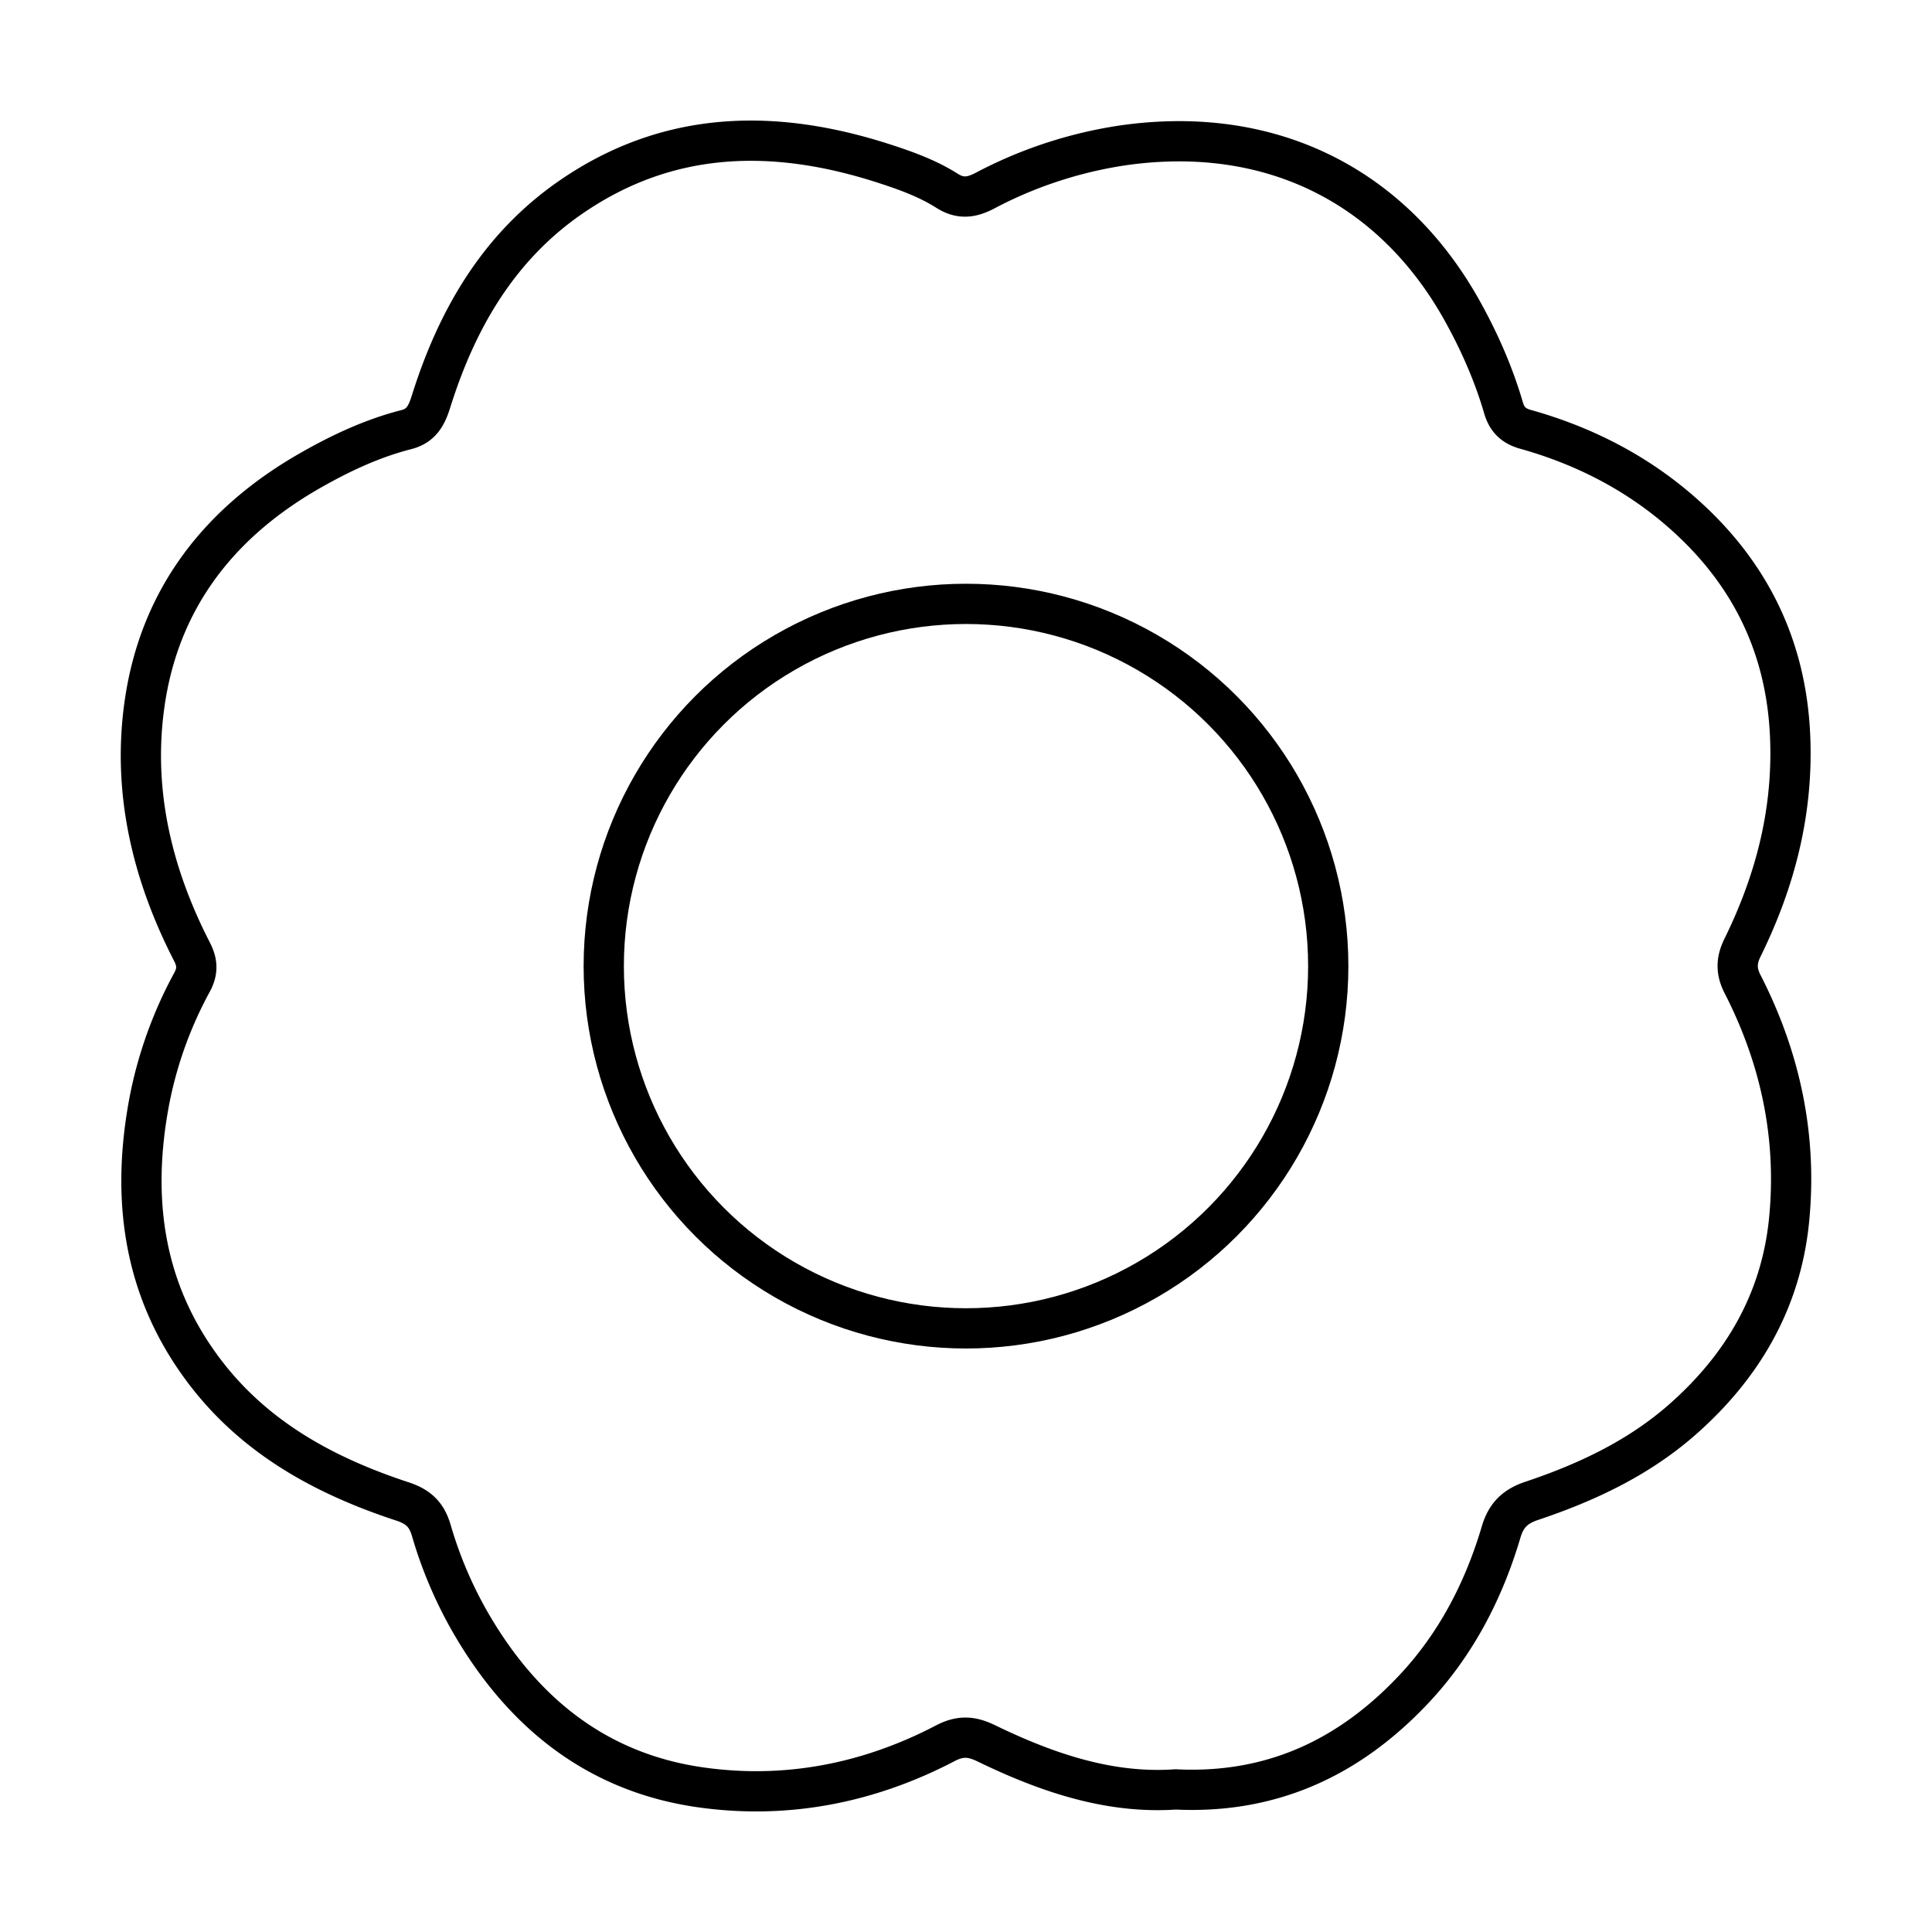 <svg xmlns="http://www.w3.org/2000/svg" xmlns:xlink="http://www.w3.org/1999/xlink" width="48" height="48" viewBox="0 0 48 48"><path fill="none" stroke="currentColor" stroke-linecap="round" stroke-linejoin="round" d="M29.215 44.457c-1.65.116-3.209-.416-4.714-1.146c-.362-.175-.642-.195-1.017.001c-1.918 1.002-3.98 1.4-6.113 1.089c-2.531-.37-4.356-1.831-5.638-4.013a10.4 10.4 0 0 1-1.017-2.364c-.116-.4-.327-.593-.72-.722c-1.924-.632-3.66-1.574-4.913-3.227c-1.528-2.015-1.83-4.293-1.374-6.715a10.2 10.2 0 0 1 1.063-2.958c.142-.264.139-.482-.002-.756c-.993-1.932-1.485-3.99-1.18-6.148c.366-2.6 1.834-4.498 4.093-5.794c.762-.437 1.557-.812 2.411-1.03c.386-.099.51-.365.617-.705c.64-2.04 1.677-3.832 3.47-5.069c2.425-1.673 5.058-1.715 7.771-.84c.546.176 1.092.372 1.577.68c.331.21.607.17.932.002a10.7 10.7 0 0 1 3.434-1.13c3.7-.531 6.72 1.028 8.435 4.112c.428.77.78 1.57 1.026 2.413c.087.298.26.45.546.53c1.432.401 2.737 1.066 3.856 2.04c1.673 1.457 2.607 3.287 2.715 5.539c.09 1.886-.361 3.632-1.183 5.302c-.156.317-.158.587.003.901c.946 1.846 1.362 3.81 1.155 5.875c-.2 1.993-1.147 3.618-2.64 4.935c-1.096.967-2.39 1.573-3.758 2.031c-.408.137-.631.357-.753.766c-.435 1.472-1.133 2.815-2.19 3.932c-1.574 1.664-3.49 2.585-5.892 2.47z"/><circle cx="24" cy="24.003" r="9" fill="none" stroke="currentColor" stroke-linecap="round" stroke-linejoin="round"/></svg>